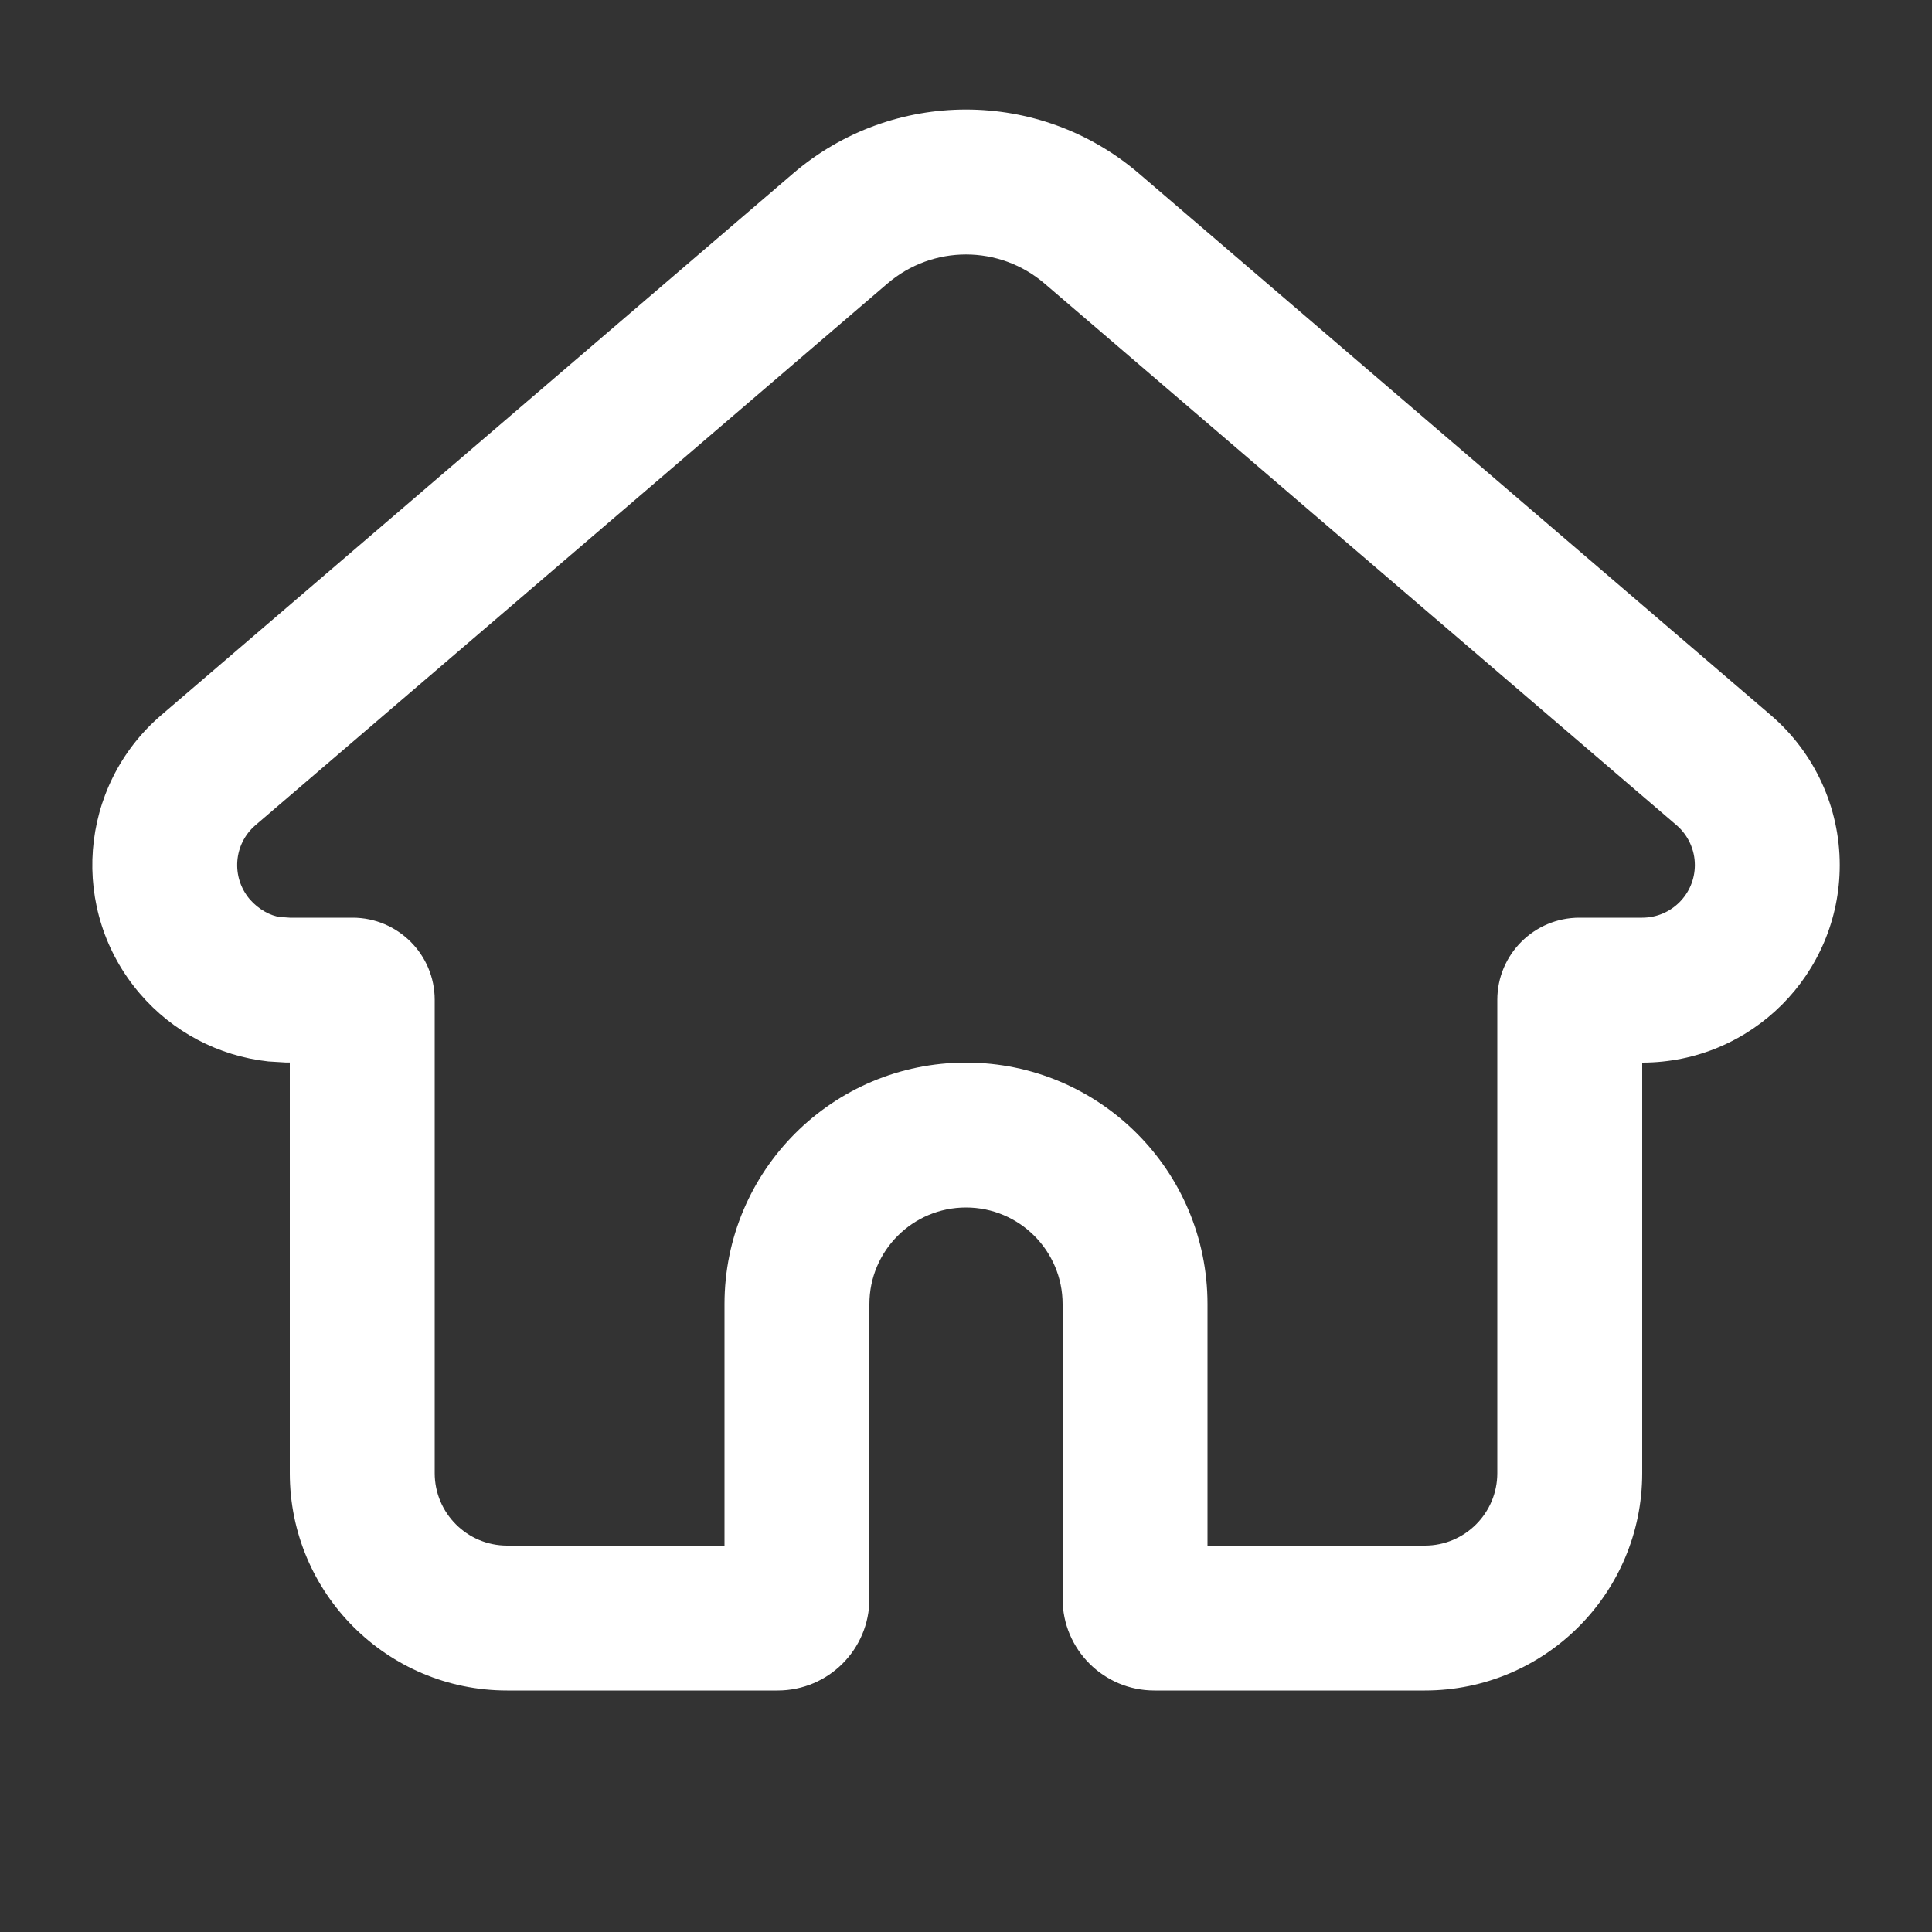 <svg width="20" height="20" viewBox="0 0 20 20" fill="none" xmlns="http://www.w3.org/2000/svg">
<rect x="0" y="0" width="20" height="20" fill="#333333" stroke="none"/>
<path d="M3 10.999L2.959 10.999L2.778 10.988C2.262 10.932 1.786 10.681 1.448 10.286C0.713 9.429 0.812 8.138 1.669 7.403L8.21 1.796C9.24 0.913 10.76 0.913 11.79 1.796L18.331 7.403C18.784 7.791 19.045 8.358 19.045 8.955C19.045 10.085 18.129 11 17 11V15.25C17 16.493 15.993 17.5 14.75 17.5H11.95C11.425 17.5 11 17.075 11 16.55V13.5C11 12.948 10.552 12.5 10 12.5C9.448 12.5 9 12.948 9 13.5V16.55C9 17.075 8.575 17.5 8.05 17.5H5.25C4.007 17.5 3 16.493 3 15.25V10.999ZM14.75 16C15.164 16 15.5 15.664 15.5 15.25V10.35C15.5 9.881 15.881 9.5 16.35 9.5H17C17.301 9.5 17.545 9.256 17.545 8.955C17.545 8.796 17.475 8.645 17.355 8.542L10.813 2.935C10.345 2.534 9.655 2.534 9.187 2.935L2.645 8.542C2.417 8.737 2.391 9.081 2.586 9.31C2.677 9.415 2.803 9.482 2.9 9.493L3 9.5H3.65C4.119 9.5 4.5 9.881 4.5 10.35V15.25C4.5 15.664 4.836 16 5.25 16H7.5V13.5C7.5 12.119 8.619 11 10 11C11.381 11 12.5 12.119 12.5 13.5V16H14.75Z" fill="white"/>
</svg>
